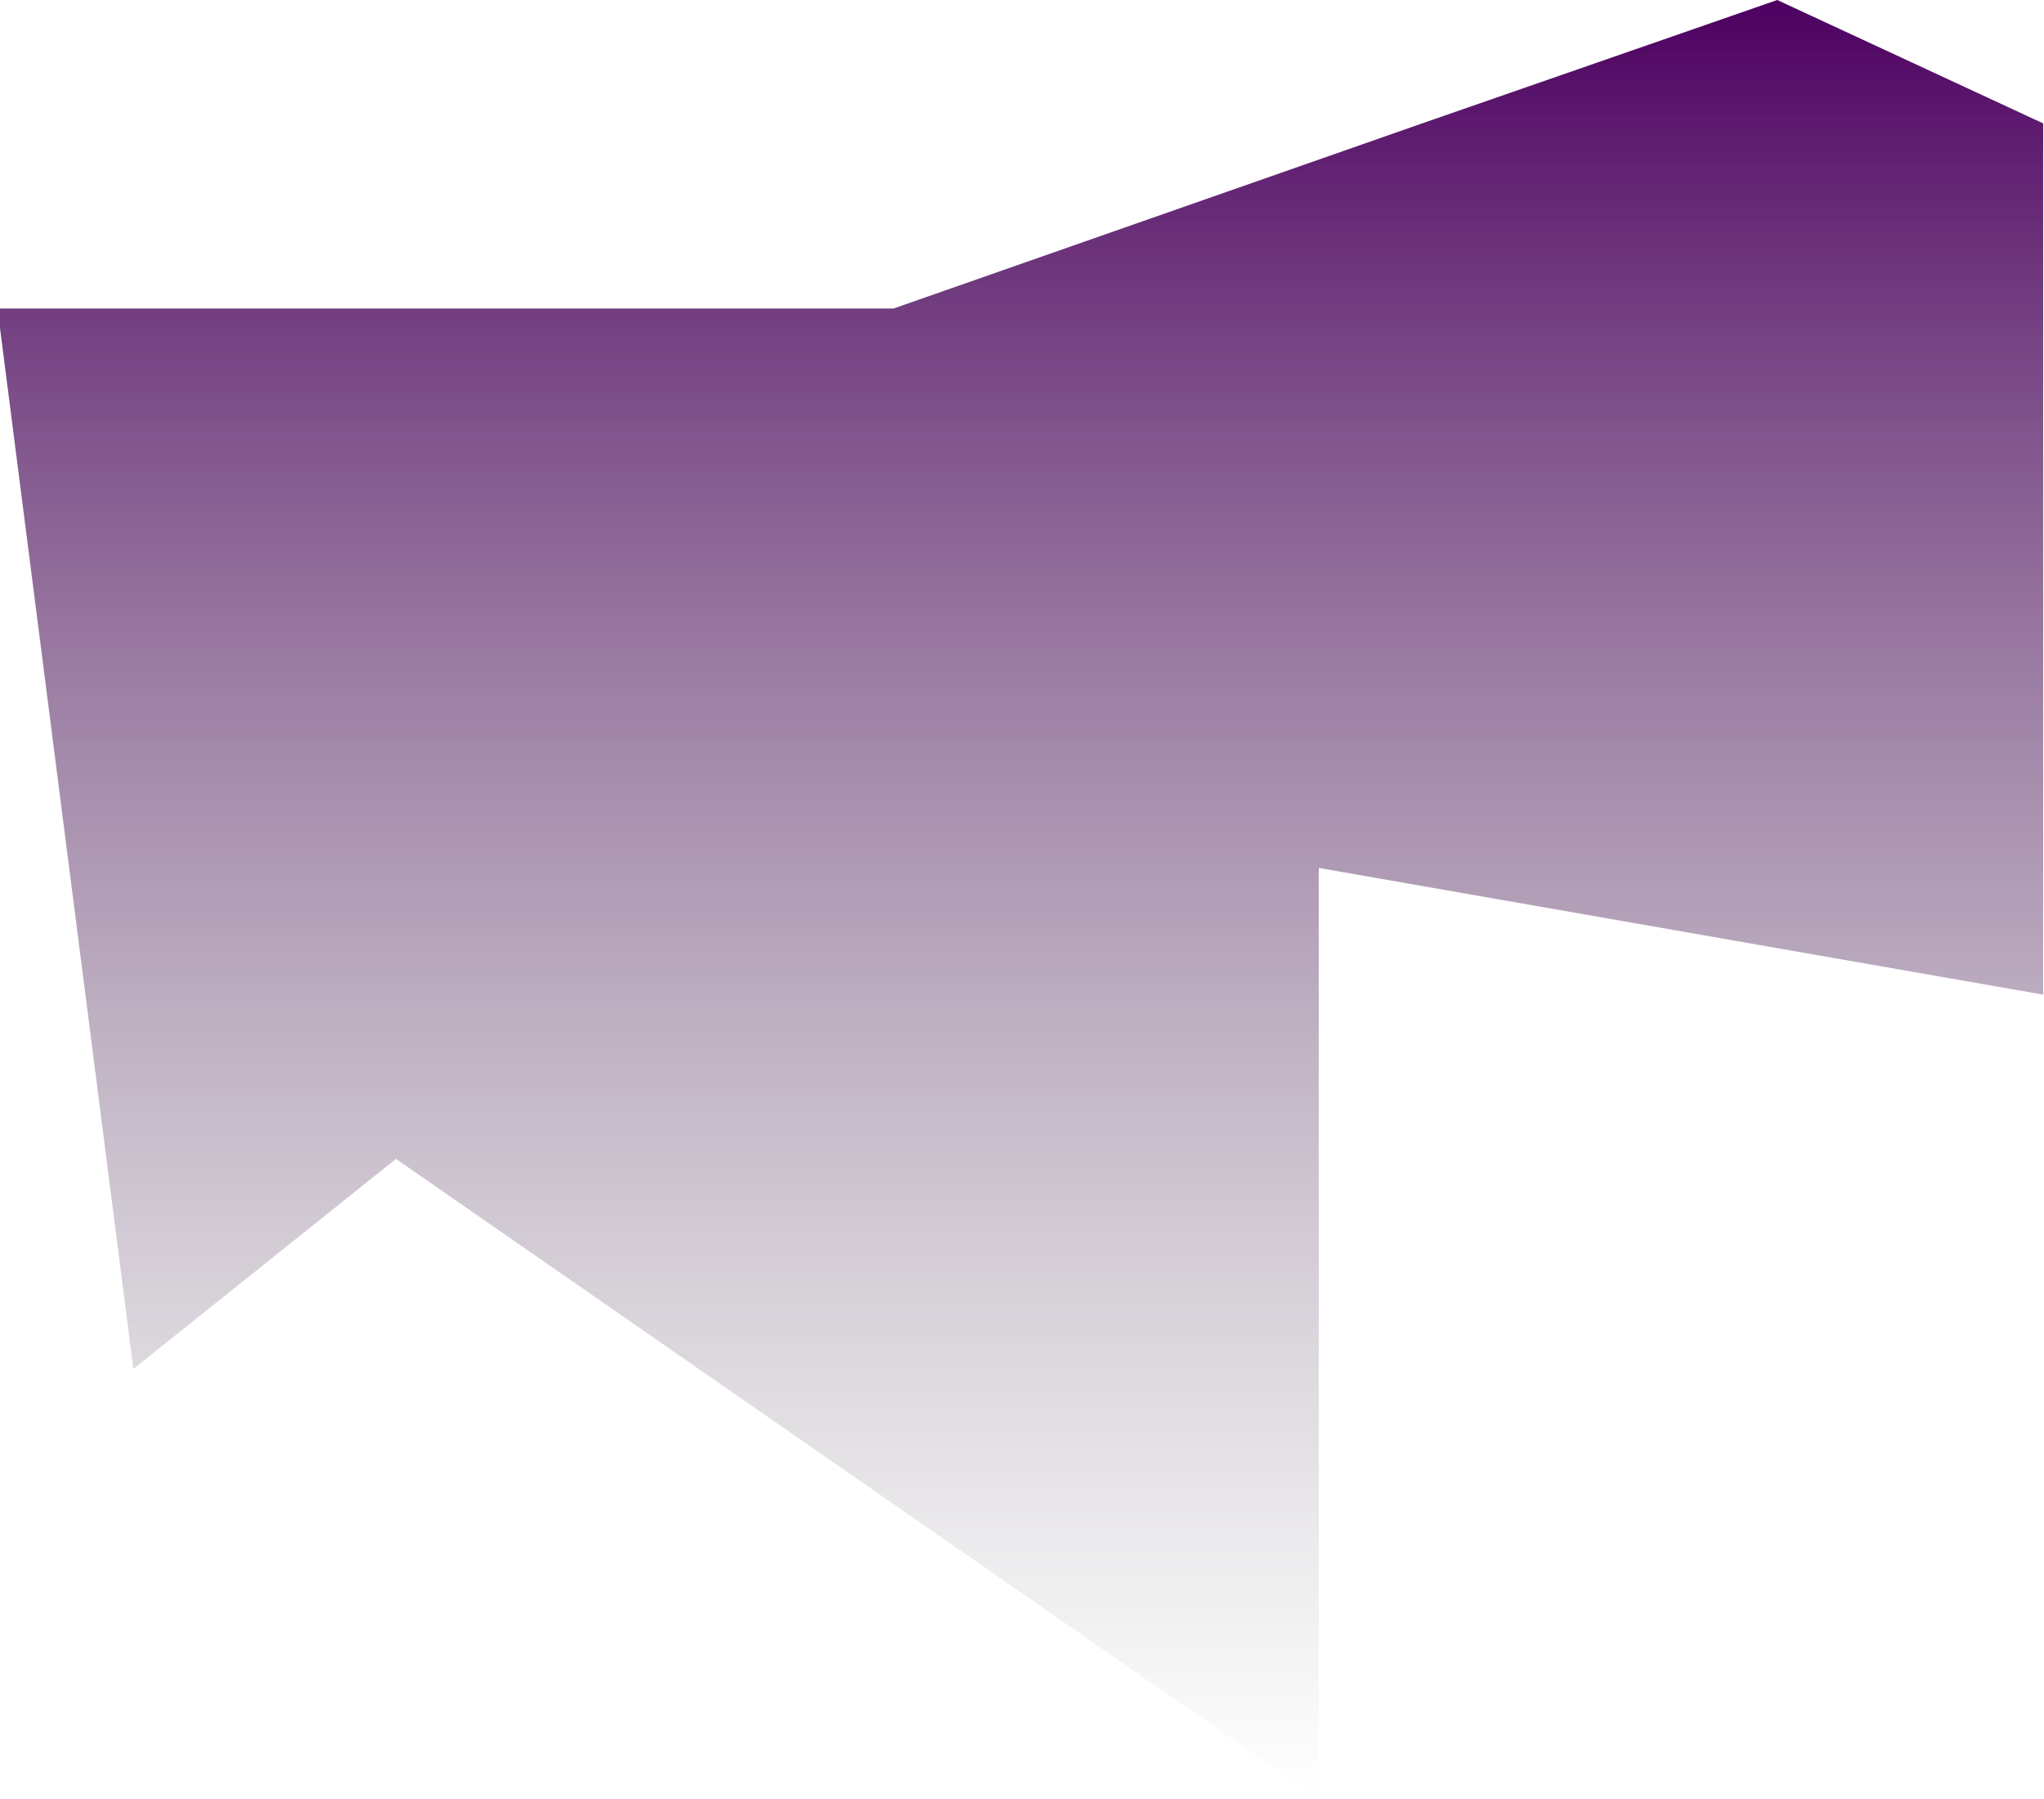 <svg width="1226" height="1079" viewBox="0 0 1226 1079" fill="none" xmlns="http://www.w3.org/2000/svg">
<path d="M791 520.5L1225.5 596.5V74L1066 0L853 74L536 185H-1.5L80 821L237.5 695L791 1079V520.5Z" fill="url(#paint0_linear)"/>
<defs>
<linearGradient id="paint0_linear" x1="612" y1="0" x2="612" y2="1079" gradientUnits="userSpaceOnUse">
<stop stop-color="#4D0061"/>
<stop offset="1" stop-color="#7E7E7E" stop-opacity="0"/>
</linearGradient>
</defs>
</svg>
